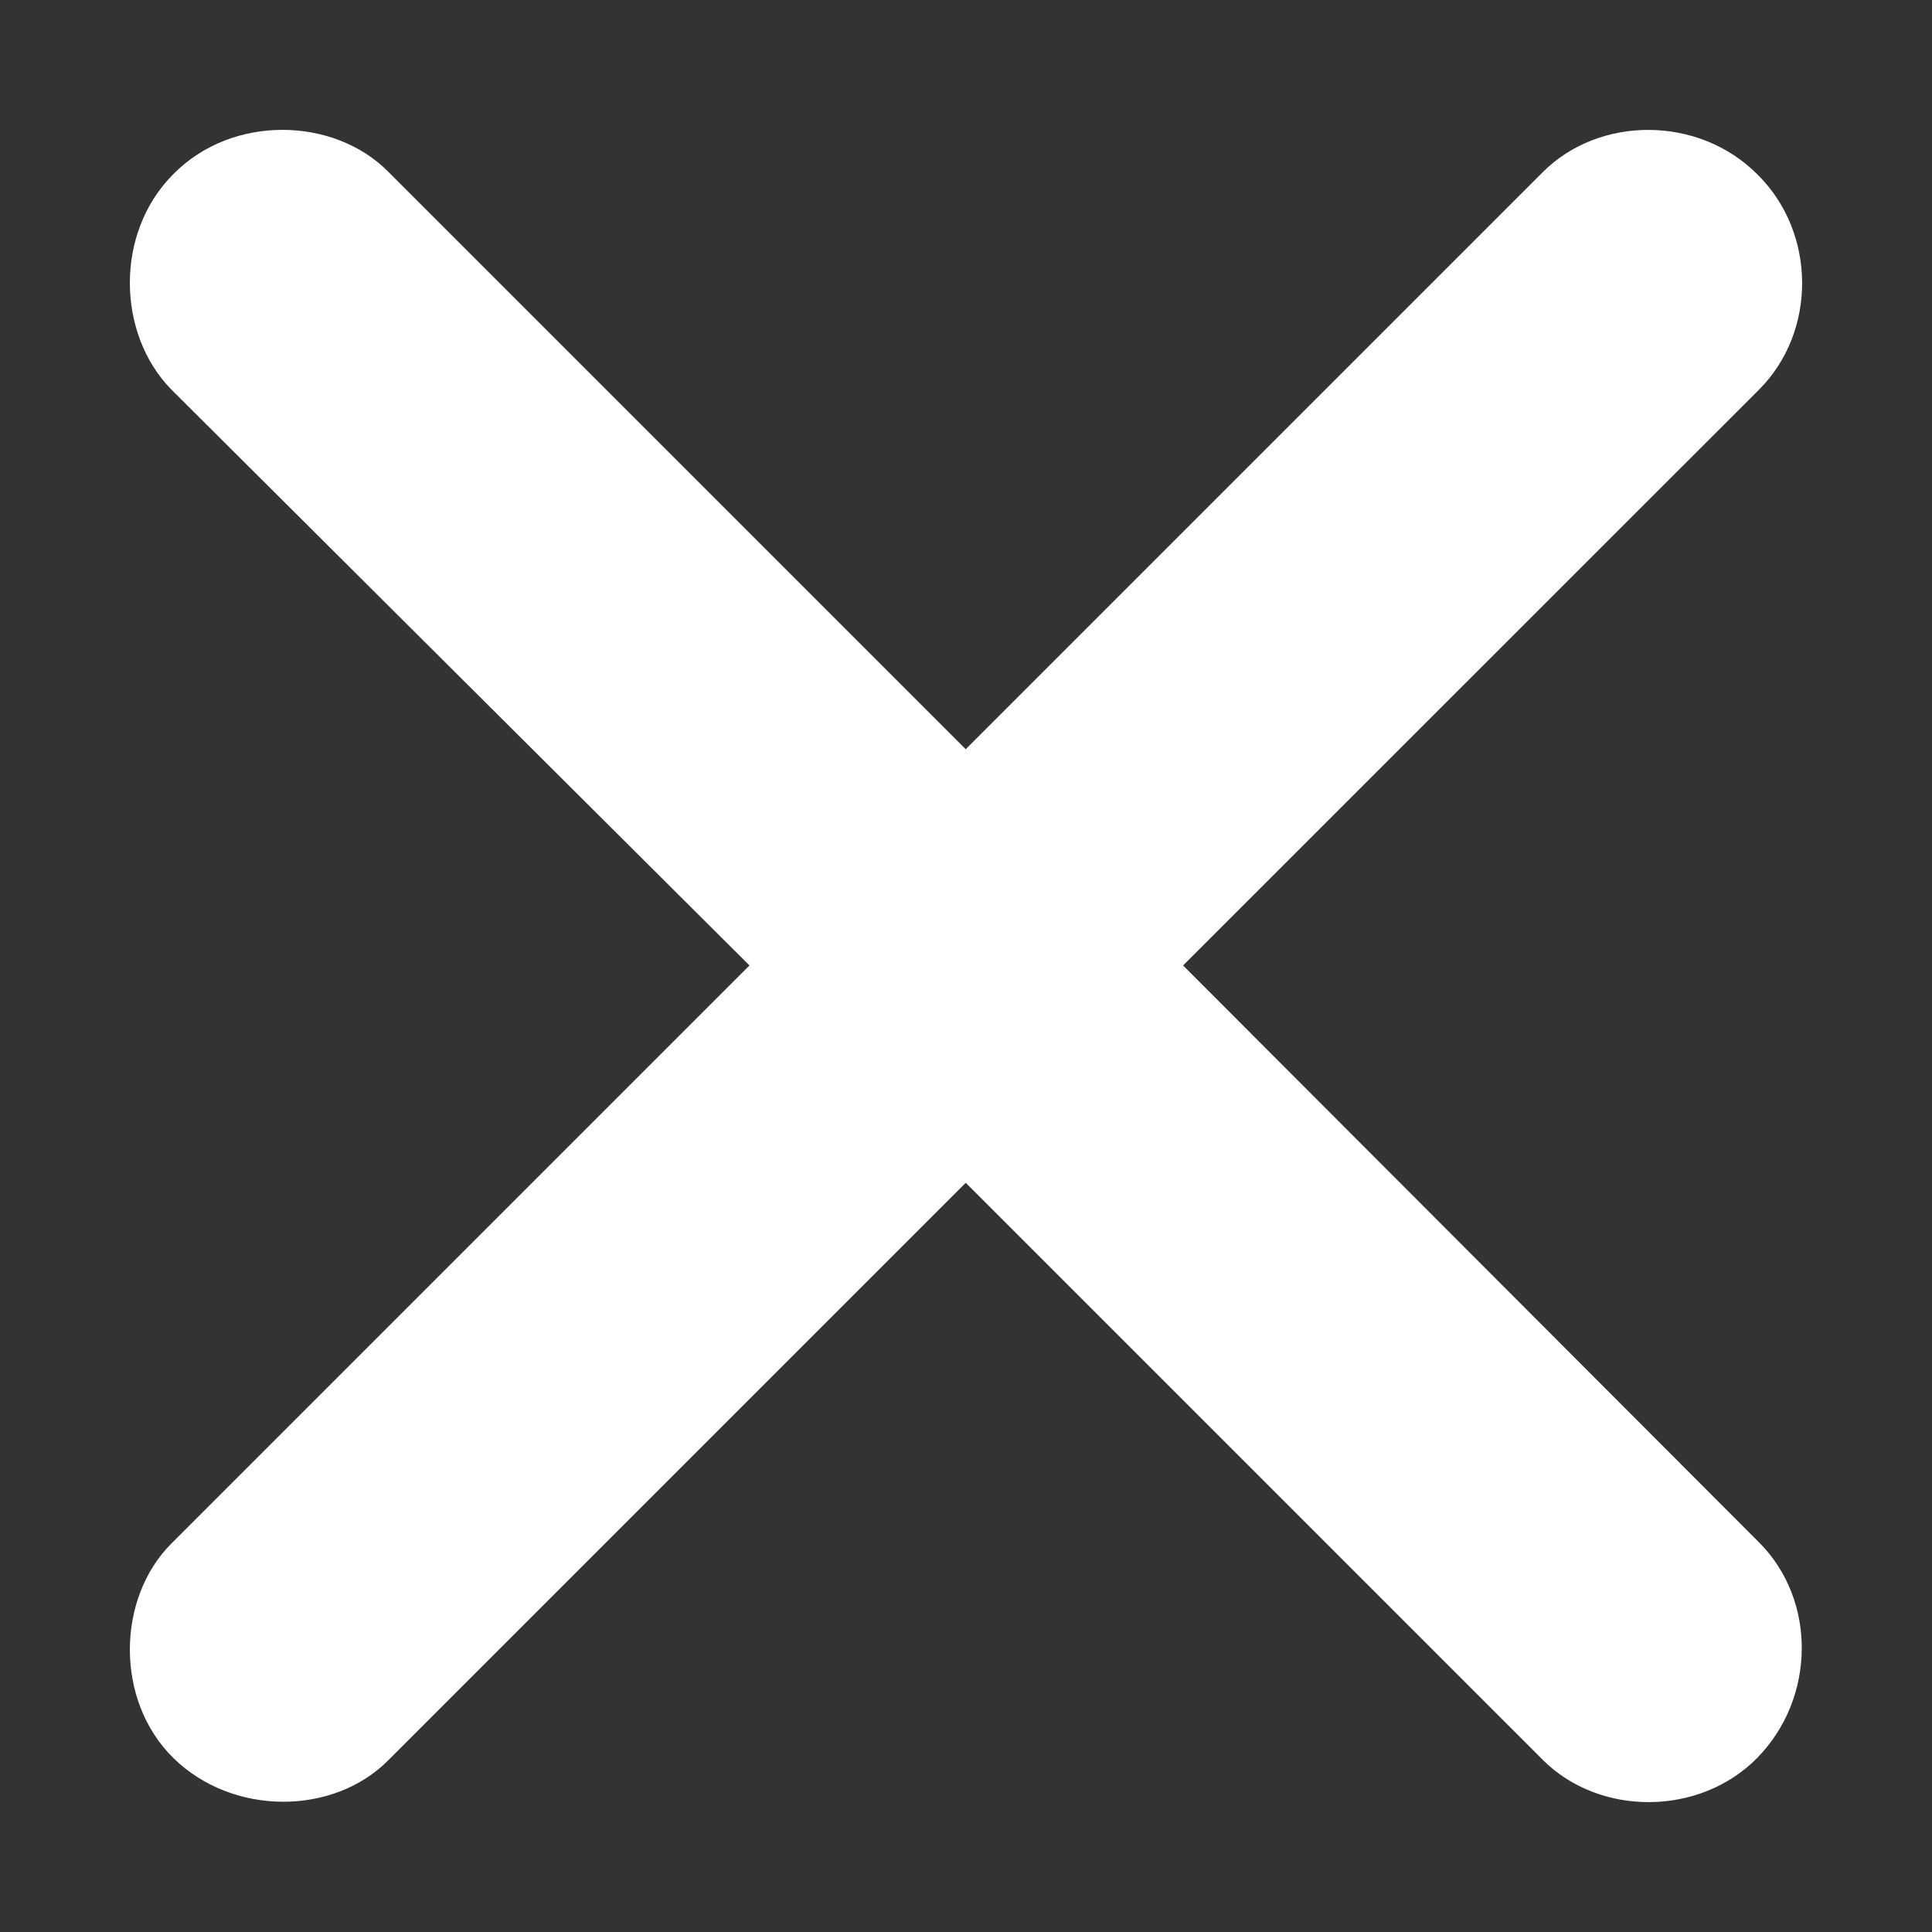 <svg xmlns="http://www.w3.org/2000/svg" width="14" height="14" viewBox="0 0 14 14" fill="none">
  <rect x="0" y="0" width="14" height="14" fill="#333333" stroke="none"/>
  <path
    d="M1.256 12.739C0.831 12.321 0.846 11.581 1.241 11.186L5.431 6.996L1.241 2.822C0.846 2.419 0.831 1.686 1.256 1.262C1.681 0.829 2.42 0.844 2.816 1.247L6.998 5.429L11.18 1.247C11.59 0.837 12.308 0.837 12.733 1.262C13.165 1.686 13.165 2.404 12.748 2.822L8.573 6.996L12.748 11.178C13.165 11.596 13.158 12.306 12.733 12.739C12.315 13.163 11.59 13.163 11.18 12.753L6.998 8.571L2.816 12.753C2.42 13.156 1.688 13.163 1.256 12.739Z"
    fill="white" />
</svg>
